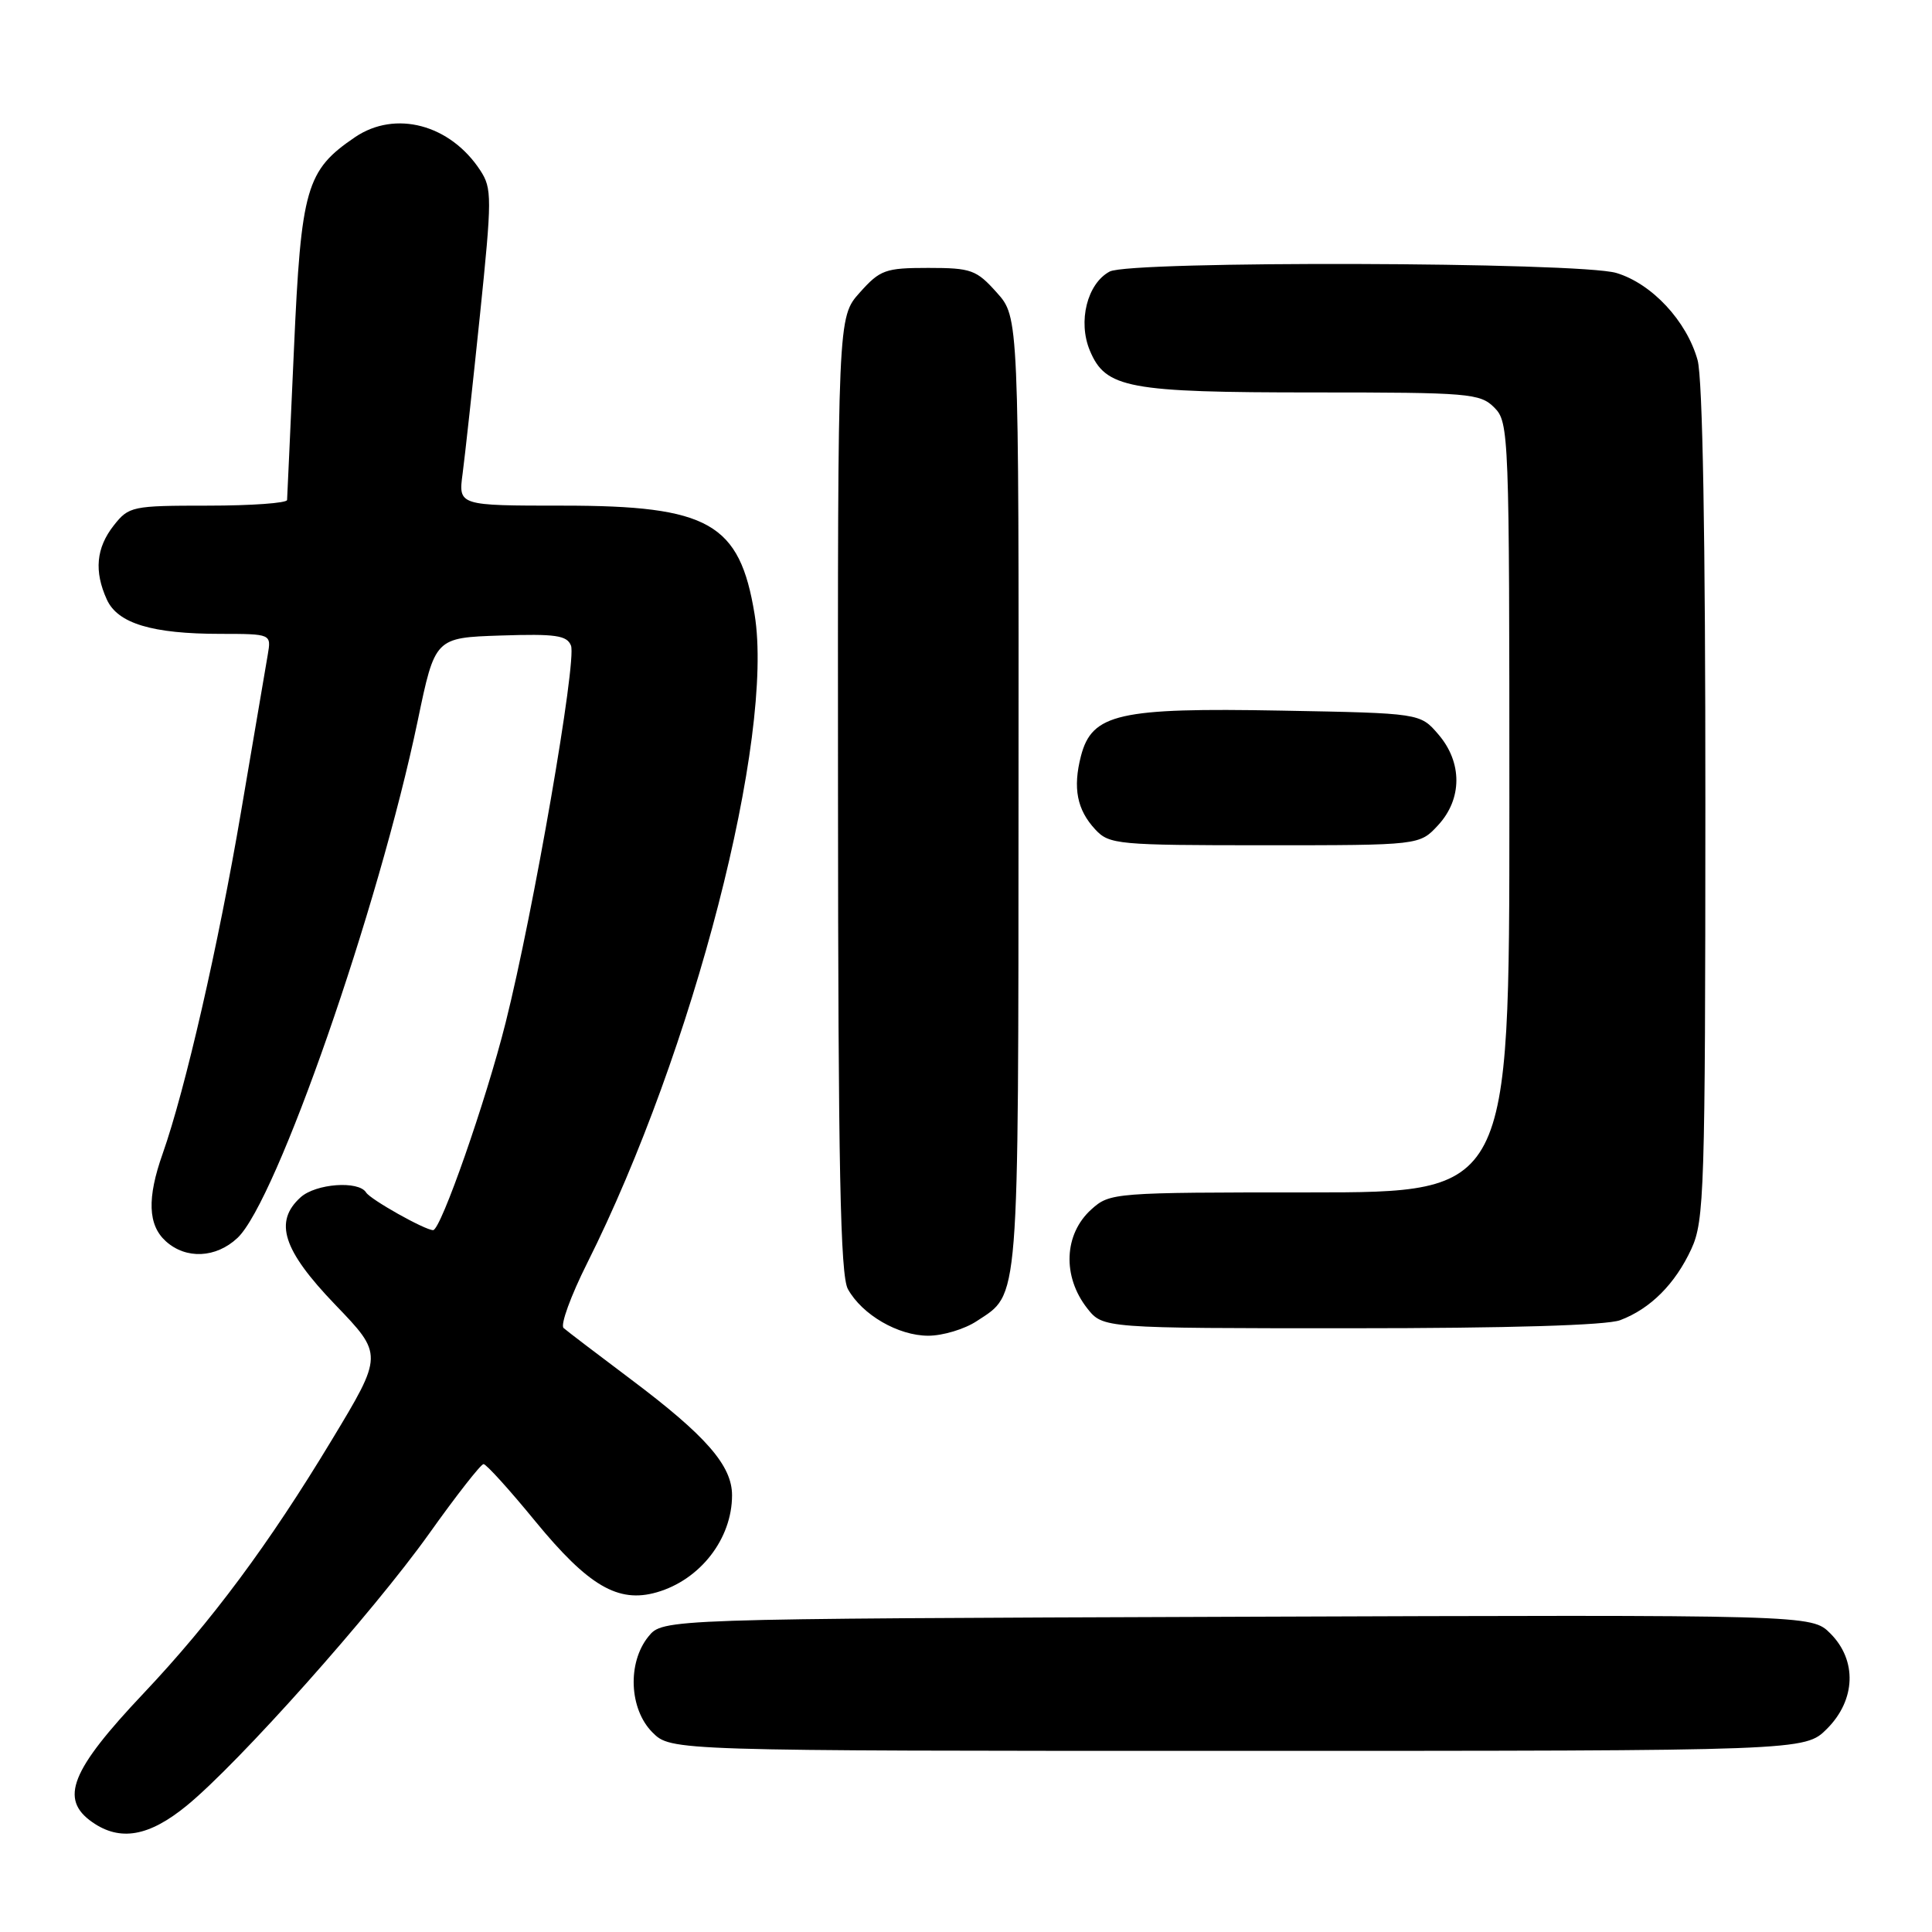 <?xml version="1.0" encoding="UTF-8" standalone="no"?>
<!DOCTYPE svg PUBLIC "-//W3C//DTD SVG 1.1//EN" "http://www.w3.org/Graphics/SVG/1.1/DTD/svg11.dtd" >
<svg xmlns="http://www.w3.org/2000/svg" xmlns:xlink="http://www.w3.org/1999/xlink" version="1.1" viewBox="0 0 256 256">
 <g >
 <path fill="currentColor"
d=" M 24.75 239.25 C 31.63 233.62 49.36 213.73 56.84 203.25 C 60.46 198.16 63.72 194.00 64.07 194.00 C 64.43 194.00 67.52 197.41 70.94 201.59 C 77.97 210.15 81.91 212.46 87.02 210.99 C 92.78 209.34 97.00 203.90 97.00 198.13 C 97.00 194.20 93.57 190.26 83.61 182.78 C 79.15 179.43 75.13 176.37 74.68 175.97 C 74.22 175.58 75.63 171.71 77.80 167.38 C 91.89 139.26 102.63 97.64 99.99 81.41 C 98.02 69.31 93.95 67.00 74.61 67.00 C 60.73 67.00 60.73 67.00 61.30 62.75 C 61.61 60.41 62.64 50.99 63.59 41.81 C 65.20 26.21 65.20 24.96 63.64 22.58 C 59.65 16.48 52.39 14.56 47.05 18.17 C 40.57 22.57 39.90 24.88 38.95 46.26 C 38.47 56.84 38.07 65.84 38.04 66.25 C 38.02 66.66 33.31 67.00 27.57 67.00 C 17.50 67.00 17.07 67.09 15.07 69.63 C 12.74 72.60 12.45 75.70 14.16 79.45 C 15.60 82.61 20.15 83.99 29.22 83.99 C 35.95 84.00 35.95 84.00 35.48 86.75 C 35.22 88.26 33.64 97.60 31.95 107.50 C 28.93 125.28 24.55 144.37 21.55 152.88 C 19.47 158.75 19.60 162.33 21.97 164.47 C 24.64 166.89 28.62 166.71 31.47 164.03 C 36.63 159.18 50.17 120.31 55.35 95.50 C 57.64 84.50 57.64 84.50 66.34 84.21 C 73.63 83.97 75.13 84.19 75.66 85.55 C 76.44 87.60 70.69 120.81 67.00 135.50 C 64.40 145.86 58.41 163.00 57.39 163.00 C 56.31 163.00 49.08 158.94 48.51 158.01 C 47.52 156.41 41.84 156.83 39.83 158.65 C 36.26 161.88 37.48 165.65 44.39 172.85 C 50.79 179.50 50.79 179.50 43.93 190.86 C 35.62 204.63 28.03 214.84 19.04 224.36 C 9.37 234.59 7.85 238.38 12.22 241.44 C 15.91 244.02 19.73 243.36 24.75 239.25 Z  M 242.08 229.08 C 245.91 225.25 246.09 220.00 242.53 216.44 C 240.05 213.96 240.05 213.96 163.94 214.23 C 87.82 214.50 87.82 214.50 85.91 216.86 C 83.11 220.33 83.37 226.46 86.45 229.55 C 88.91 232.00 88.91 232.00 164.03 232.00 C 239.15 232.00 239.15 232.00 242.08 229.08 Z  M 129.43 175.05 C 135.11 171.31 134.93 173.65 134.96 105.27 C 135.00 42.03 135.00 42.03 132.08 38.77 C 129.38 35.75 128.70 35.50 123.00 35.50 C 117.30 35.50 116.62 35.75 113.92 38.77 C 111.00 42.03 111.00 42.03 111.04 105.27 C 111.06 154.77 111.35 169.00 112.35 170.81 C 114.24 174.22 119.02 176.99 123.00 176.99 C 124.92 176.99 127.82 176.12 129.43 175.05 Z  M 214.68 174.93 C 218.69 173.42 221.97 170.13 224.11 165.50 C 225.83 161.77 225.96 157.84 225.97 106.50 C 225.98 71.14 225.61 50.15 224.94 47.72 C 223.50 42.54 218.88 37.58 214.18 36.17 C 209.26 34.70 149.75 34.53 147.04 35.98 C 144.06 37.57 142.80 42.59 144.41 46.45 C 146.50 51.45 149.44 52.00 174.15 52.00 C 194.67 52.00 196.12 52.12 198.00 54.00 C 199.95 55.95 200.00 57.33 200.00 107.00 C 200.00 158.00 200.00 158.00 173.56 158.00 C 147.54 158.00 147.07 158.04 144.61 160.25 C 140.97 163.53 140.74 169.13 144.07 173.37 C 146.15 176.00 146.15 176.00 179.01 176.00 C 199.86 176.00 212.90 175.61 214.68 174.93 Z  M 190.55 109.35 C 193.77 105.87 193.79 101.03 190.59 97.31 C 188.18 94.50 188.18 94.50 169.78 94.16 C 148.25 93.76 144.69 94.56 143.23 100.18 C 142.14 104.42 142.70 107.30 145.14 109.92 C 146.98 111.90 148.10 112.00 167.59 112.00 C 188.10 112.00 188.10 112.00 190.55 109.35 Z "/>
</g>
</svg>